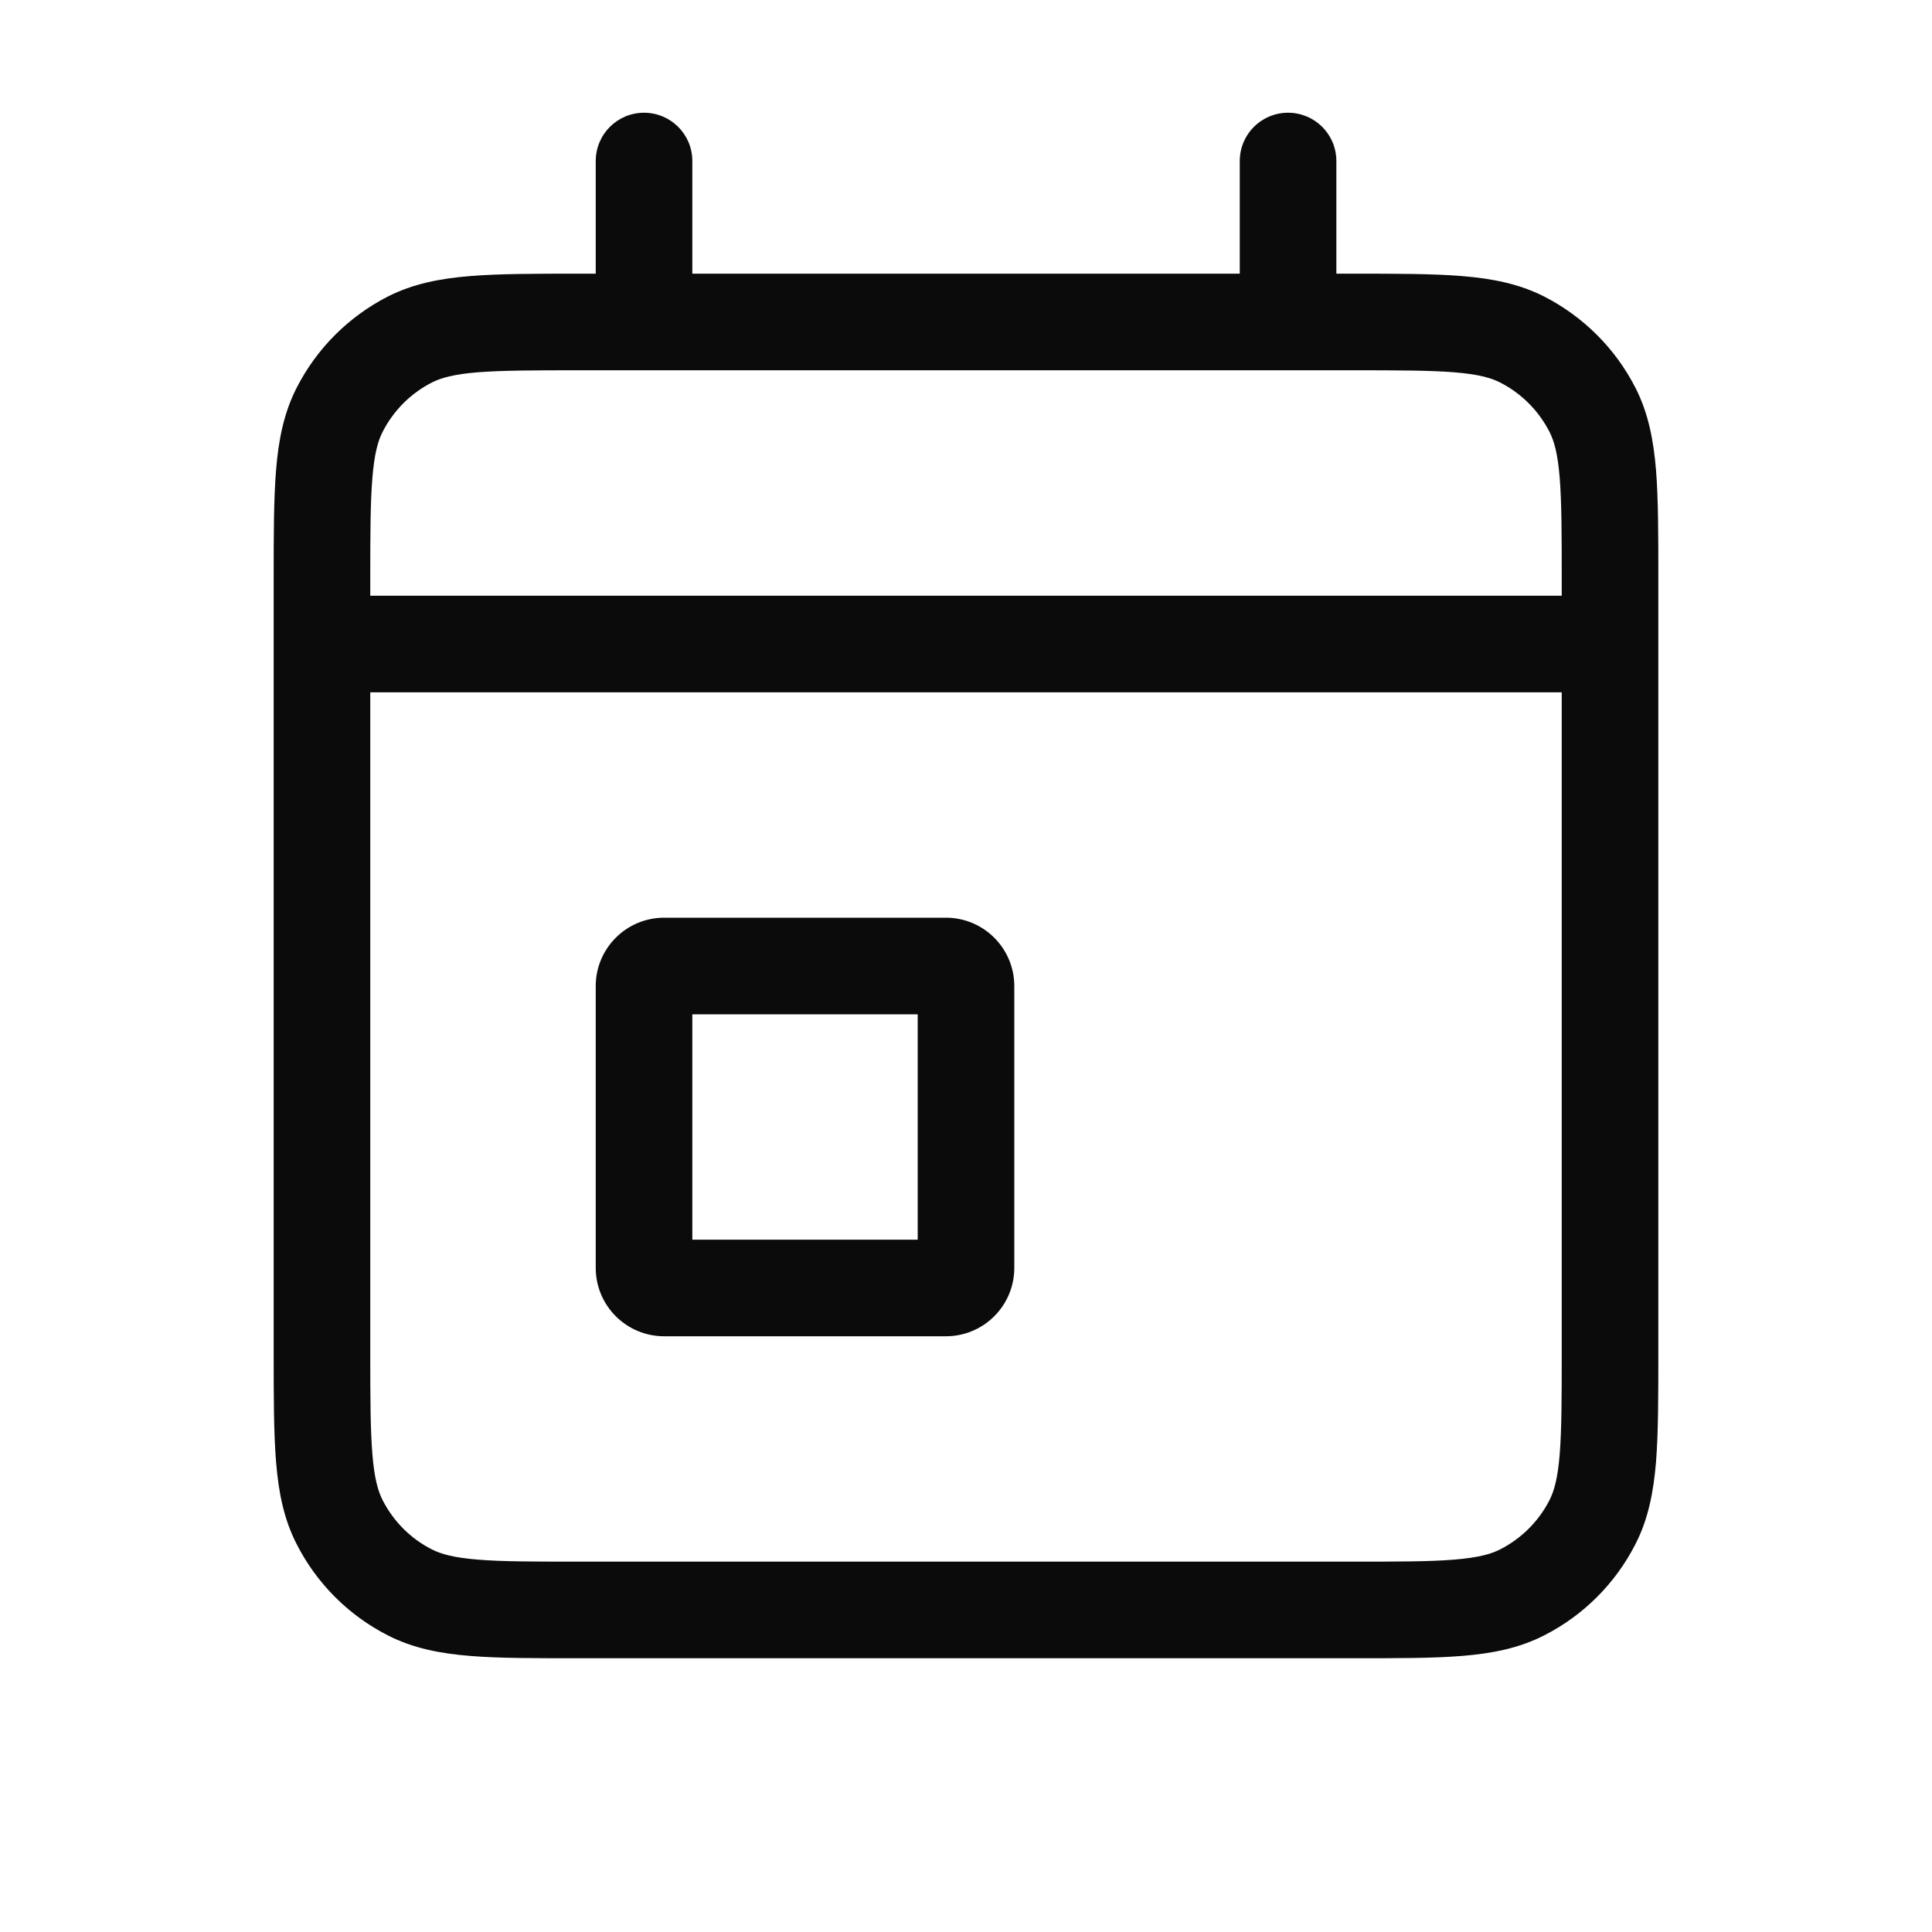 <svg width="20" height="20" viewBox="0 0 20 20" fill="none" xmlns="http://www.w3.org/2000/svg">
<path d="M3.333 6.167C3.057 6.167 2.833 6.39 2.833 6.667C2.833 6.943 3.057 7.167 3.333 7.167V6.167ZM16.667 7.167C16.943 7.167 17.167 6.943 17.167 6.667C17.167 6.39 16.943 6.167 16.667 6.167V7.167ZM4.243 16.485L4.47 16.039L4.243 16.485ZM3.515 15.757L3.07 15.983H3.07L3.515 15.757ZM16.485 15.757L16.04 15.53L16.485 15.757ZM15.757 16.485L15.53 16.039L15.757 16.485ZM15.757 3.515L15.984 3.069L15.757 3.515ZM16.485 4.243L16.04 4.47V4.47L16.485 4.243ZM4.243 3.515L4.47 3.96L4.243 3.515ZM3.515 4.243L3.961 4.47L3.515 4.243ZM13.834 1.667C13.834 1.39 13.61 1.167 13.334 1.167C13.057 1.167 12.834 1.39 12.834 1.667H13.834ZM12.834 3.333C12.834 3.609 13.057 3.833 13.334 3.833C13.61 3.833 13.834 3.609 13.834 3.333H12.834ZM7.167 1.667C7.167 1.39 6.943 1.167 6.667 1.167C6.391 1.167 6.167 1.39 6.167 1.667H7.167ZM6.167 3.333C6.167 3.609 6.391 3.833 6.667 3.833C6.943 3.833 7.167 3.609 7.167 3.333H6.167ZM3.333 7.167H16.667V6.167H3.333V7.167ZM6 3.833H14V2.833H6V3.833ZM16.167 6V14H17.167V6H16.167ZM14 16.166H6V17.166H14V16.166ZM3.833 14V6H2.833V14H3.833ZM6 16.166C5.525 16.166 5.199 16.166 4.946 16.145C4.699 16.125 4.566 16.088 4.47 16.039L4.016 16.93C4.277 17.063 4.556 17.117 4.865 17.142C5.168 17.167 5.542 17.166 6 17.166V16.166ZM2.833 14C2.833 14.458 2.833 14.832 2.858 15.135C2.883 15.444 2.937 15.723 3.07 15.983L3.961 15.53C3.912 15.434 3.875 15.301 3.855 15.054C3.834 14.801 3.833 14.475 3.833 14H2.833ZM4.47 16.039C4.251 15.928 4.073 15.749 3.961 15.53L3.07 15.983C3.277 16.391 3.609 16.723 4.016 16.93L4.47 16.039ZM16.167 14C16.167 14.475 16.166 14.801 16.146 15.054C16.126 15.301 16.089 15.434 16.04 15.53L16.931 15.983C17.064 15.723 17.117 15.444 17.143 15.135C17.167 14.832 17.167 14.458 17.167 14H16.167ZM14 17.166C14.459 17.166 14.833 17.167 15.136 17.142C15.444 17.117 15.723 17.063 15.984 16.93L15.53 16.039C15.434 16.088 15.301 16.125 15.054 16.145C14.801 16.166 14.475 16.166 14 16.166V17.166ZM16.04 15.53C15.928 15.749 15.749 15.927 15.53 16.039L15.984 16.93C16.391 16.723 16.723 16.392 16.931 15.983L16.04 15.53ZM14 3.833C14.475 3.833 14.801 3.834 15.054 3.854C15.301 3.874 15.434 3.911 15.53 3.96L15.984 3.069C15.723 2.937 15.444 2.883 15.136 2.858C14.833 2.833 14.459 2.833 14 2.833V3.833ZM17.167 6C17.167 5.541 17.167 5.167 17.143 4.865C17.117 4.556 17.064 4.277 16.931 4.016L16.04 4.47C16.089 4.566 16.126 4.699 16.146 4.946C16.166 5.199 16.167 5.525 16.167 6H17.167ZM15.53 3.96C15.749 4.072 15.928 4.251 16.04 4.47L16.931 4.016C16.723 3.608 16.391 3.277 15.984 3.069L15.53 3.96ZM6 2.833C5.542 2.833 5.168 2.833 4.865 2.858C4.556 2.883 4.277 2.937 4.016 3.069L4.47 3.96C4.566 3.911 4.699 3.874 4.946 3.854C5.199 3.834 5.525 3.833 6 3.833V2.833ZM3.833 6C3.833 5.525 3.834 5.199 3.855 4.946C3.875 4.699 3.912 4.566 3.961 4.47L3.07 4.016C2.937 4.277 2.883 4.556 2.858 4.864C2.833 5.167 2.833 5.541 2.833 6H3.833ZM4.016 3.069C3.609 3.277 3.277 3.609 3.07 4.016L3.961 4.47C4.073 4.251 4.251 4.072 4.47 3.96L4.016 3.069ZM9.792 13.833C10.183 13.833 10.5 13.516 10.5 13.125H9.5C9.5 12.964 9.631 12.833 9.792 12.833V13.833ZM10.5 13.125V10.208H9.5V13.125H10.5ZM10.5 10.208C10.5 9.817 10.183 9.5 9.792 9.5V10.5C9.631 10.5 9.5 10.369 9.5 10.208H10.5ZM9.792 9.5H6.875V10.5H9.792V9.5ZM6.875 9.5C6.484 9.5 6.167 9.817 6.167 10.208H7.167C7.167 10.369 7.036 10.5 6.875 10.5V9.5ZM6.167 10.208V13.125H7.167V10.208H6.167ZM6.167 13.125C6.167 13.516 6.484 13.833 6.875 13.833V12.833C7.036 12.833 7.167 12.964 7.167 13.125H6.167ZM6.875 13.833H9.792V12.833H6.875V13.833ZM12.834 1.667V3.333H13.834V1.667H12.834ZM6.167 1.667V3.333H7.167V1.667H6.167Z" fill="#0B0B0B"/>
</svg>
